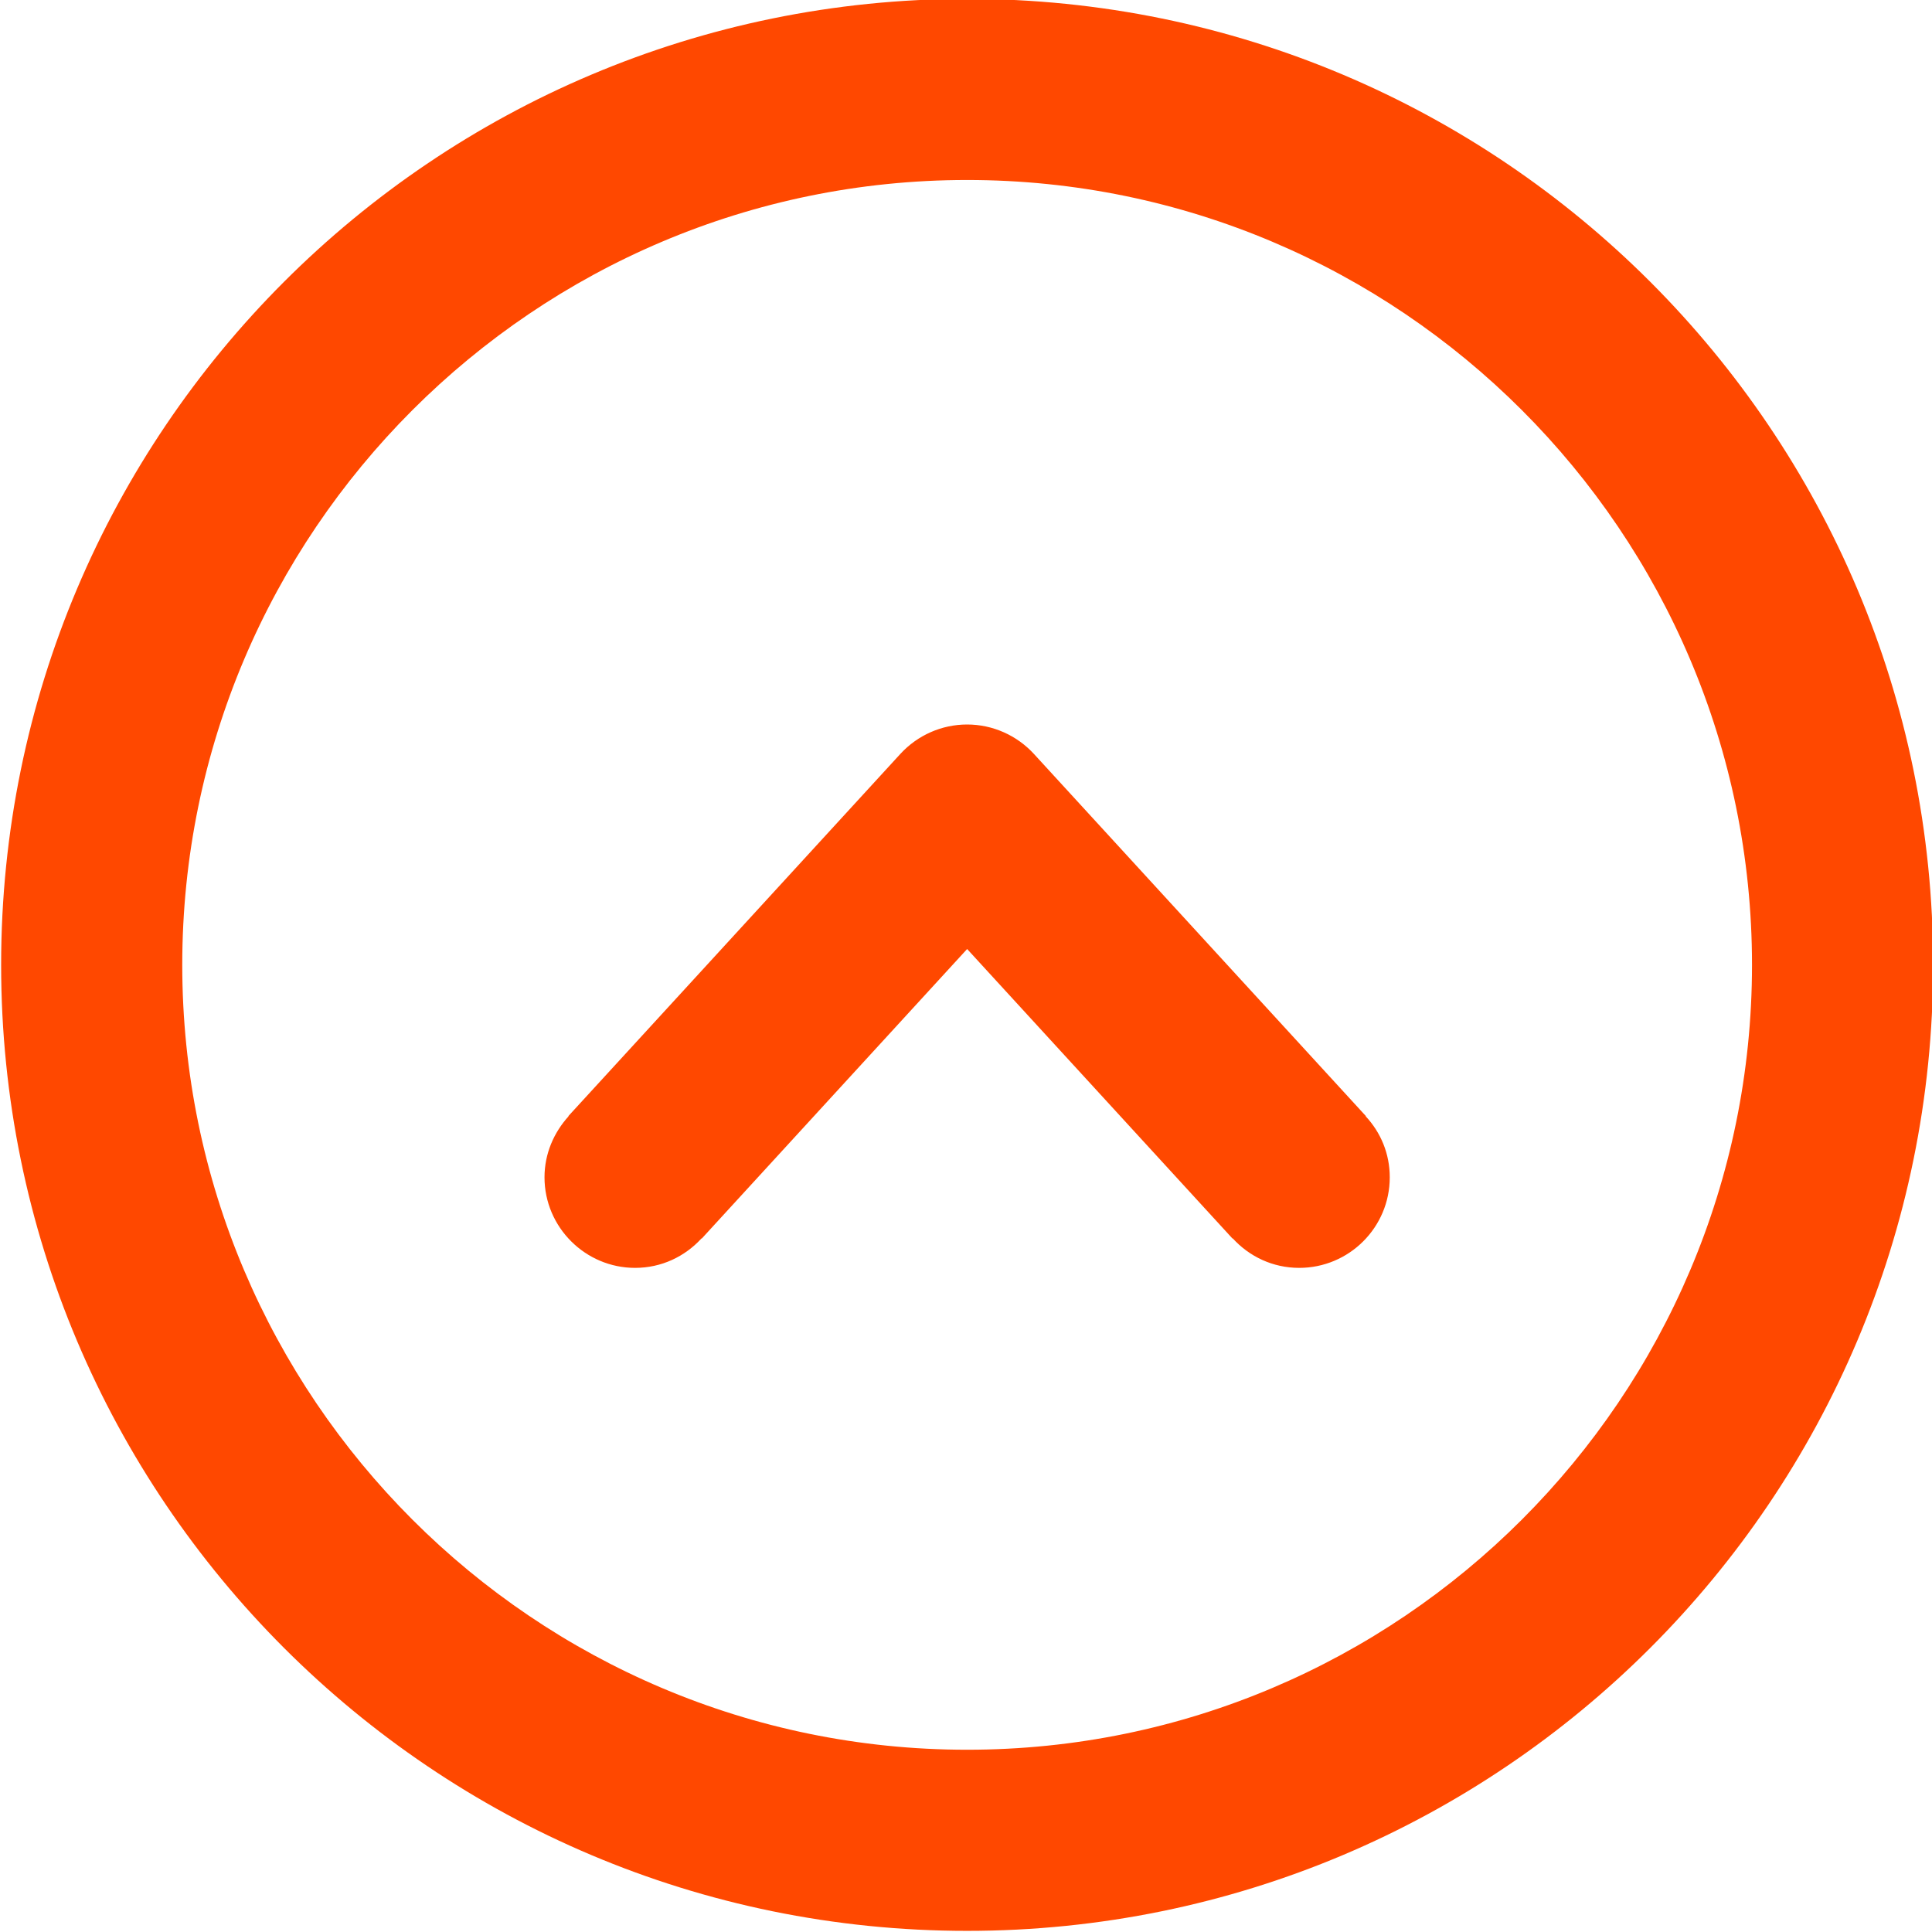 <?xml version="1.0" encoding="utf-8"?>
<!-- Generator: Adobe Illustrator 23.0.6, SVG Export Plug-In . SVG Version: 6.00 Build 0)  -->
<svg version="1.1" id="Capa_1" xmlns="http://www.w3.org/2000/svg" xmlns:xlink="http://www.w3.org/1999/xlink" x="0px" y="0px"
	 viewBox="0 0 512 512" style="enable-background:new 0 0 512 512;" xml:space="preserve">
<style type="text/css">
	.st0{fill:#FF4800;}
</style>
<g>
	<g id="Down">
		<g>
			<path class="st0" d="M256.3-0.3c-141.4,0-256,114.6-256,256s114.6,256,256,256s256-114.6,256-256S397.7-0.3,256.3-0.3z
				 M256.3,463.7c-114.7,0-208-93.3-208-208s93.3-208,208-208s208,93.3,208,208S371,463.7,256.3,463.7z M368.3,312
				c0-6.3-2.4-11.9-6.4-16.2l0.1,0l-88-96c-4.5-4.9-10.9-7.8-17.7-7.8c-6.7,0-13.1,2.8-17.7,7.8l-88,96l0.1,0
				c-3.9,4.3-6.4,9.9-6.4,16.2c0,13.2,10.8,24,24,24c7,0,13.2-3,17.6-7.8l0.1,0l70.3-76.7l70.3,76.7l0.1,0
				c4.4,4.8,10.6,7.8,17.6,7.8C357.5,336,368.3,325.3,368.3,312z"/>
		</g>
	</g>
</g>
</svg>
